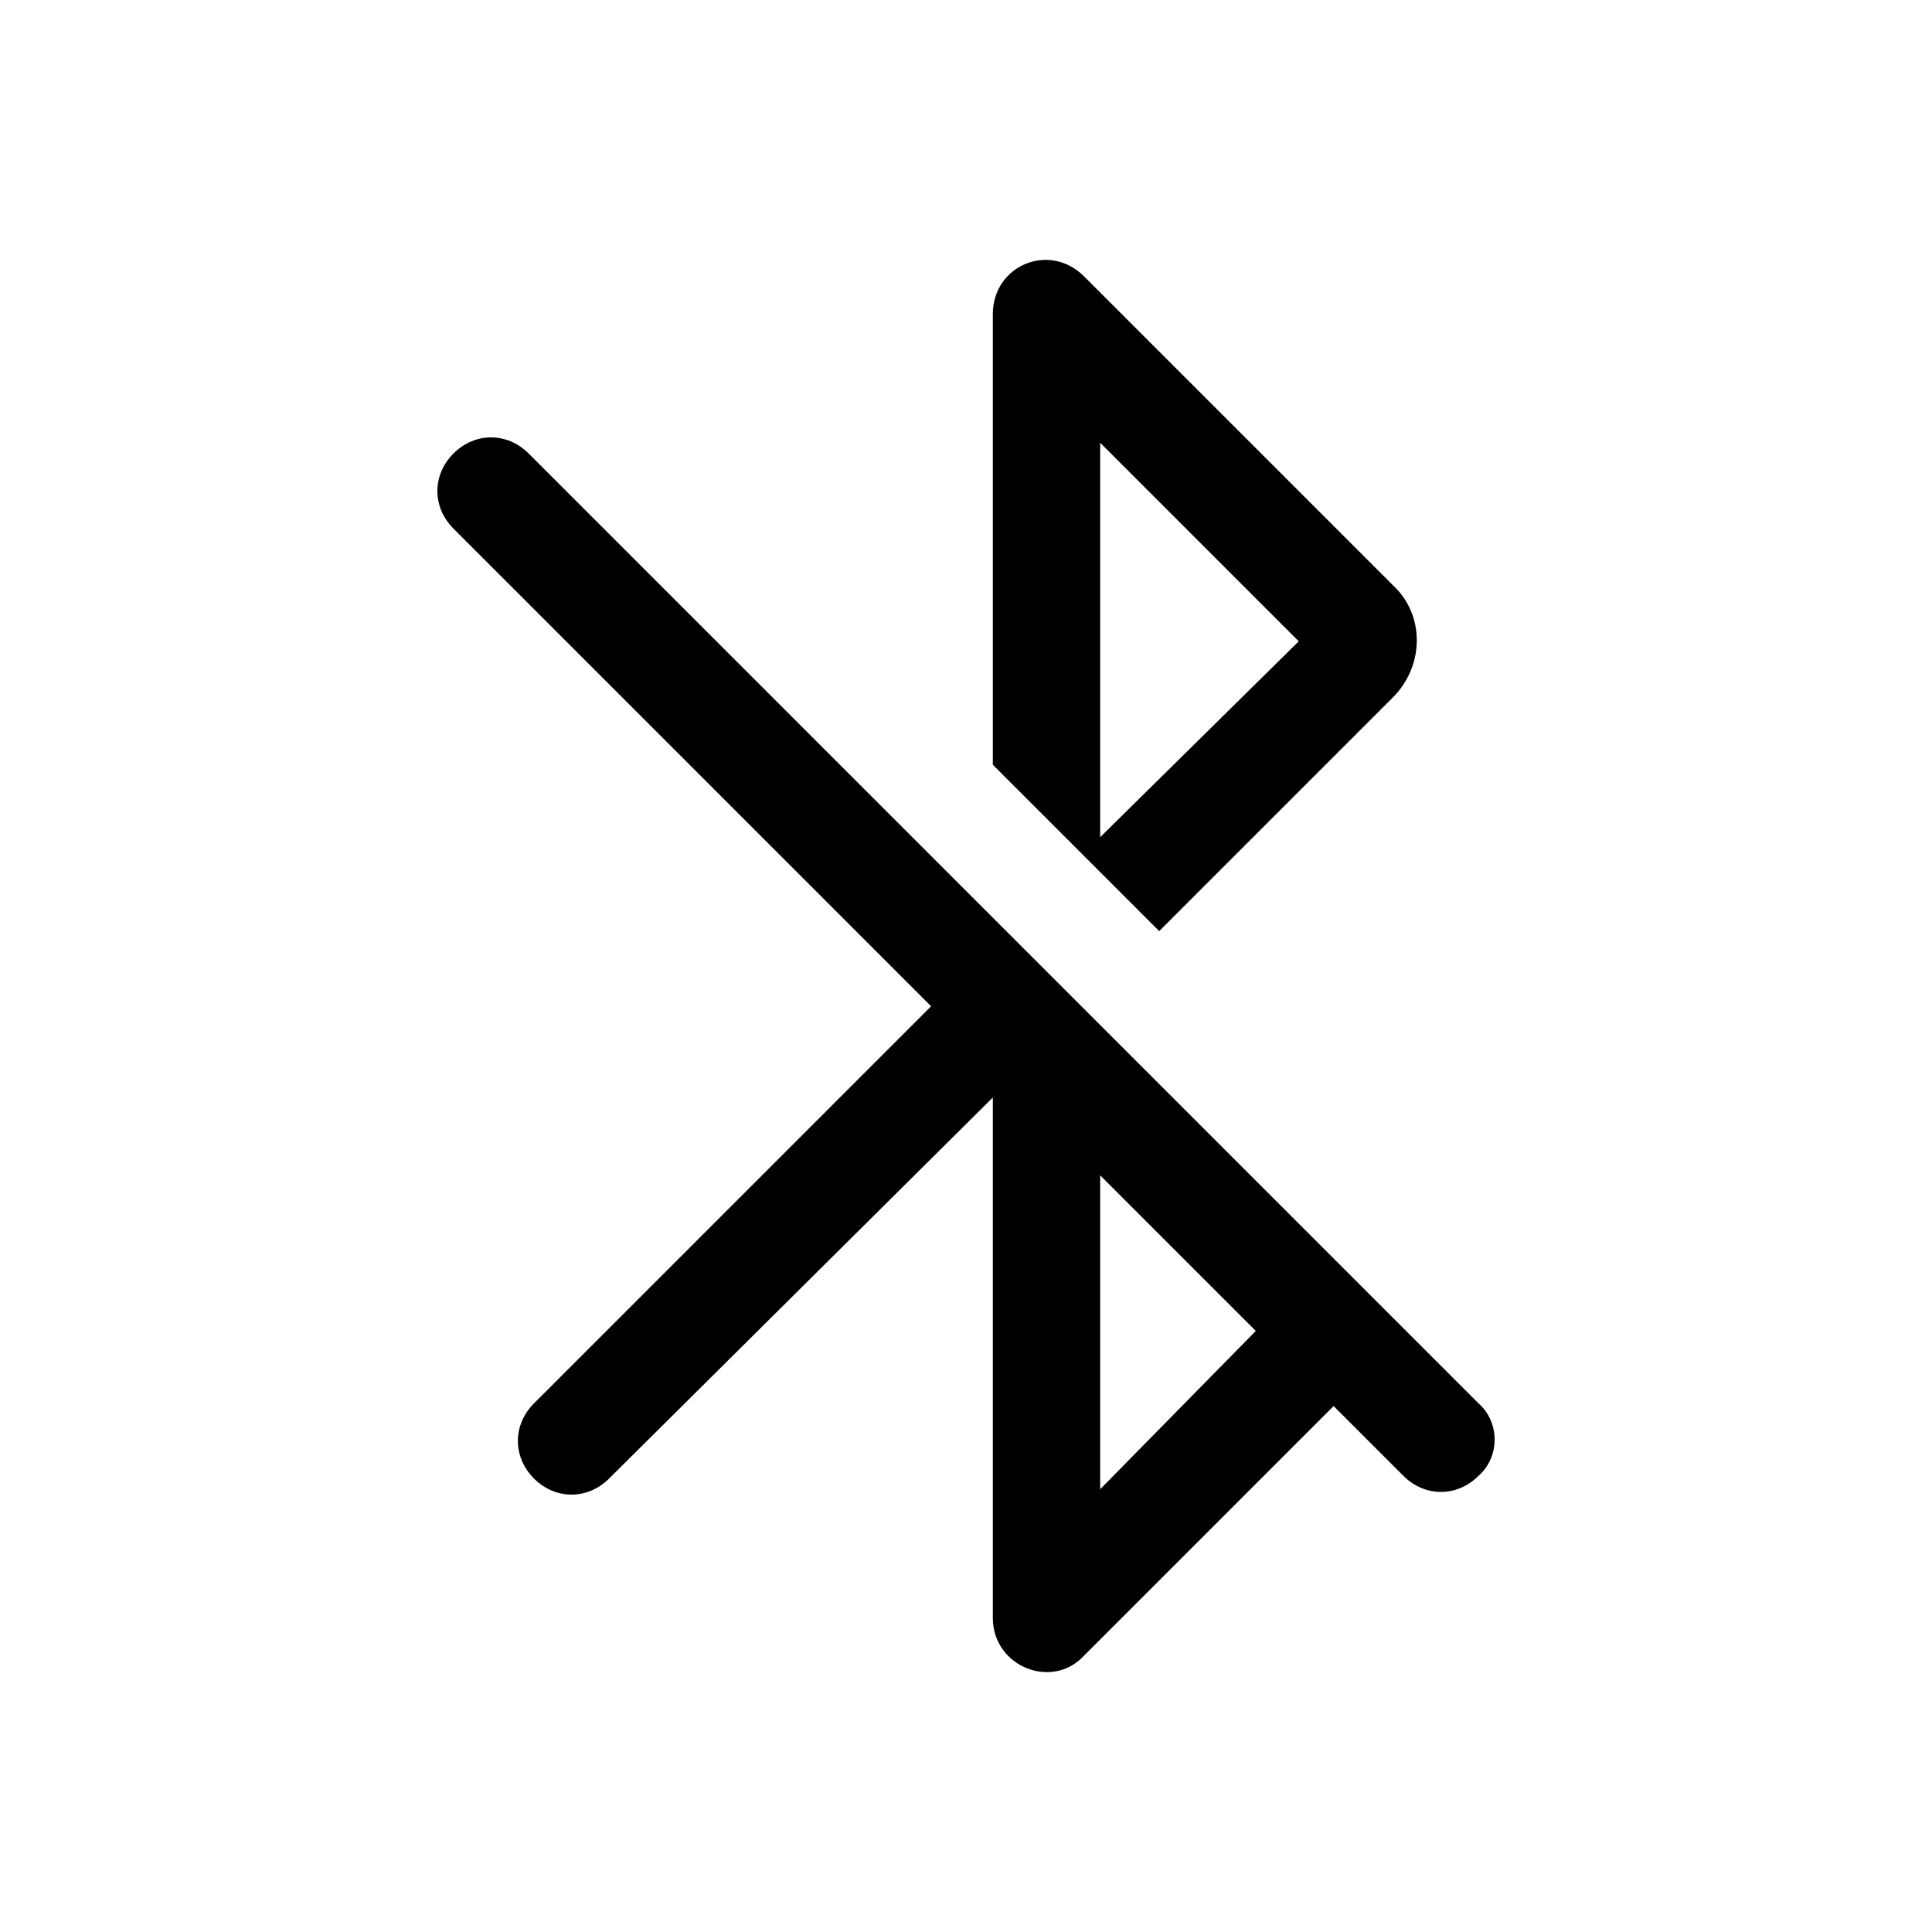 <?xml version="1.0" encoding="utf-8"?>
<!-- Generator: Adobe Illustrator 24.0.0, SVG Export Plug-In . SVG Version: 6.00 Build 0)  -->
<svg version="1.1" id="Layer_1" xmlns="http://www.w3.org/2000/svg" xmlns:xlink="http://www.w3.org/1999/xlink" x="0px" y="0px"
	 viewBox="0 0 72 72" style="enable-background:new 0 0 72 72;" xml:space="preserve">
<style type="text/css">
	.st0{fill:none;}
</style>
<title>local_offer</title>
<rect class="st0" width="72" height="72"/>
<g>
	<path d="M55.1,52.3L19.7,16.9c-0.8-0.8-2-0.8-2.8,0l0,0c-0.8,0.8-0.8,2,0,2.8l17.8,17.8L19.9,52.3c-0.8,0.8-0.8,2,0,2.8h0
		c0.8,0.8,2,0.8,2.8,0L37,40.9v19.4c0,1.8,2.2,2.7,3.4,1.4l9.3-9.3l2.6,2.6c0.8,0.8,2,0.8,2.8,0l0,0C55.9,54.3,55.9,53,55.1,52.3z
		 M41,55.5V43.8l5.8,5.8L41,55.5z"/>
	<path d="M43.2,34.7l8.7-8.7c1.2-1.2,1.2-3.1,0-4.2L40.4,10.3C39.1,9,37,9.9,37,11.7v16.8L43.2,34.7z M41,16.5l7.4,7.4L41,31.2V16.5
		z"/>
</g>
</svg>
